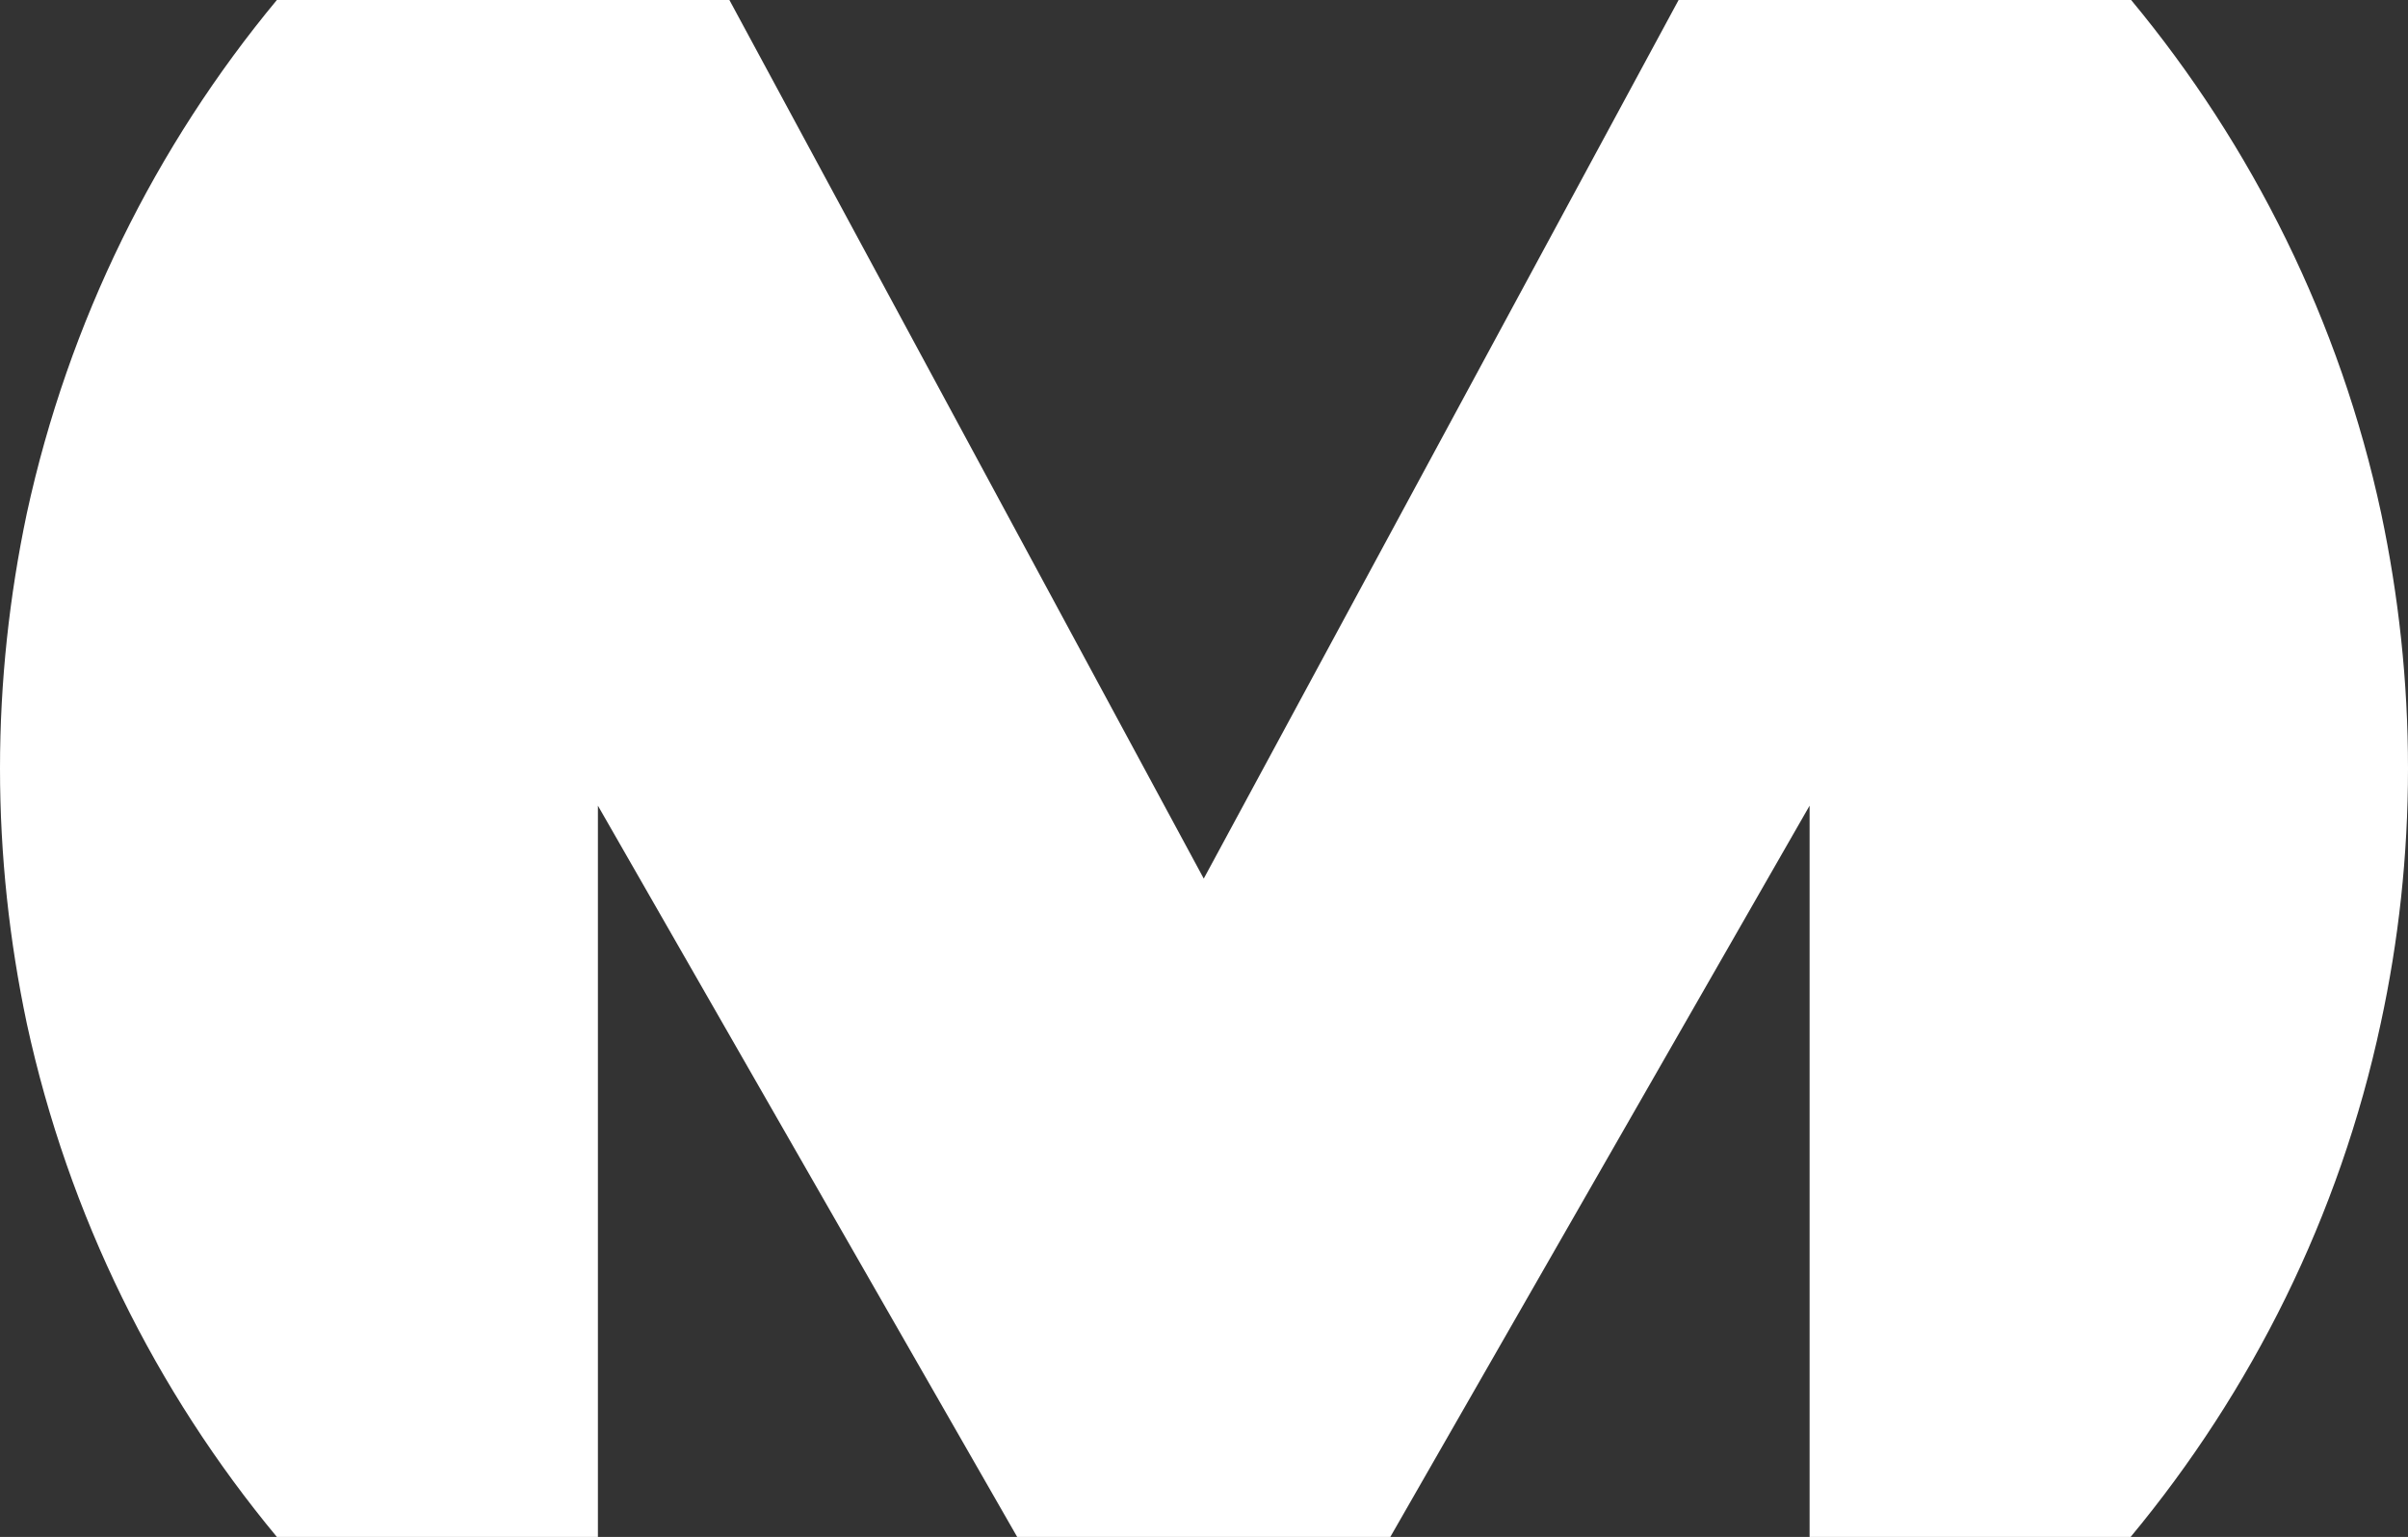 <?xml version="1.0" encoding="utf-8"?>
<!-- Generator: Adobe Illustrator 28.0.0, SVG Export Plug-In . SVG Version: 6.00 Build 0)  -->
<svg version="1.1" id="Camada_1" xmlns="http://www.w3.org/2000/svg" xmlns:xlink="http://www.w3.org/1999/xlink" x="0px" y="0px"
	 viewBox="0 0 485.3 309.8" style="enable-background:new 0 0 485.3 309.8;" xml:space="preserve">
<rect x="0" y="0" width="485.3" height="309.8" fill="#333333" stroke="none"/>
<style type="text/css">
	.st0{fill:#FFFFFF;}
</style>
<path class="st0" d="M485.3,154.9c0,17.6-1.9,34.8-5.5,51.4c-8.3,38.8-26,74.1-50.4,103.5h-64.7V162.4l-84.5,147.4h-75.2
	l-84.5-147.4v147.4H55.8c-24.4-29.4-42-64.8-50.4-103.5C1.9,189.7,0,172.5,0,154.9s1.9-34.8,5.4-51.4C13.8,64.8,31.4,29.4,55.8,0
	H147l95.6,177.1L338.3,0h91.2c24.4,29.4,42.1,64.8,50.4,103.5C483.4,120.1,485.3,137.2,485.3,154.9z"/>
</svg>

